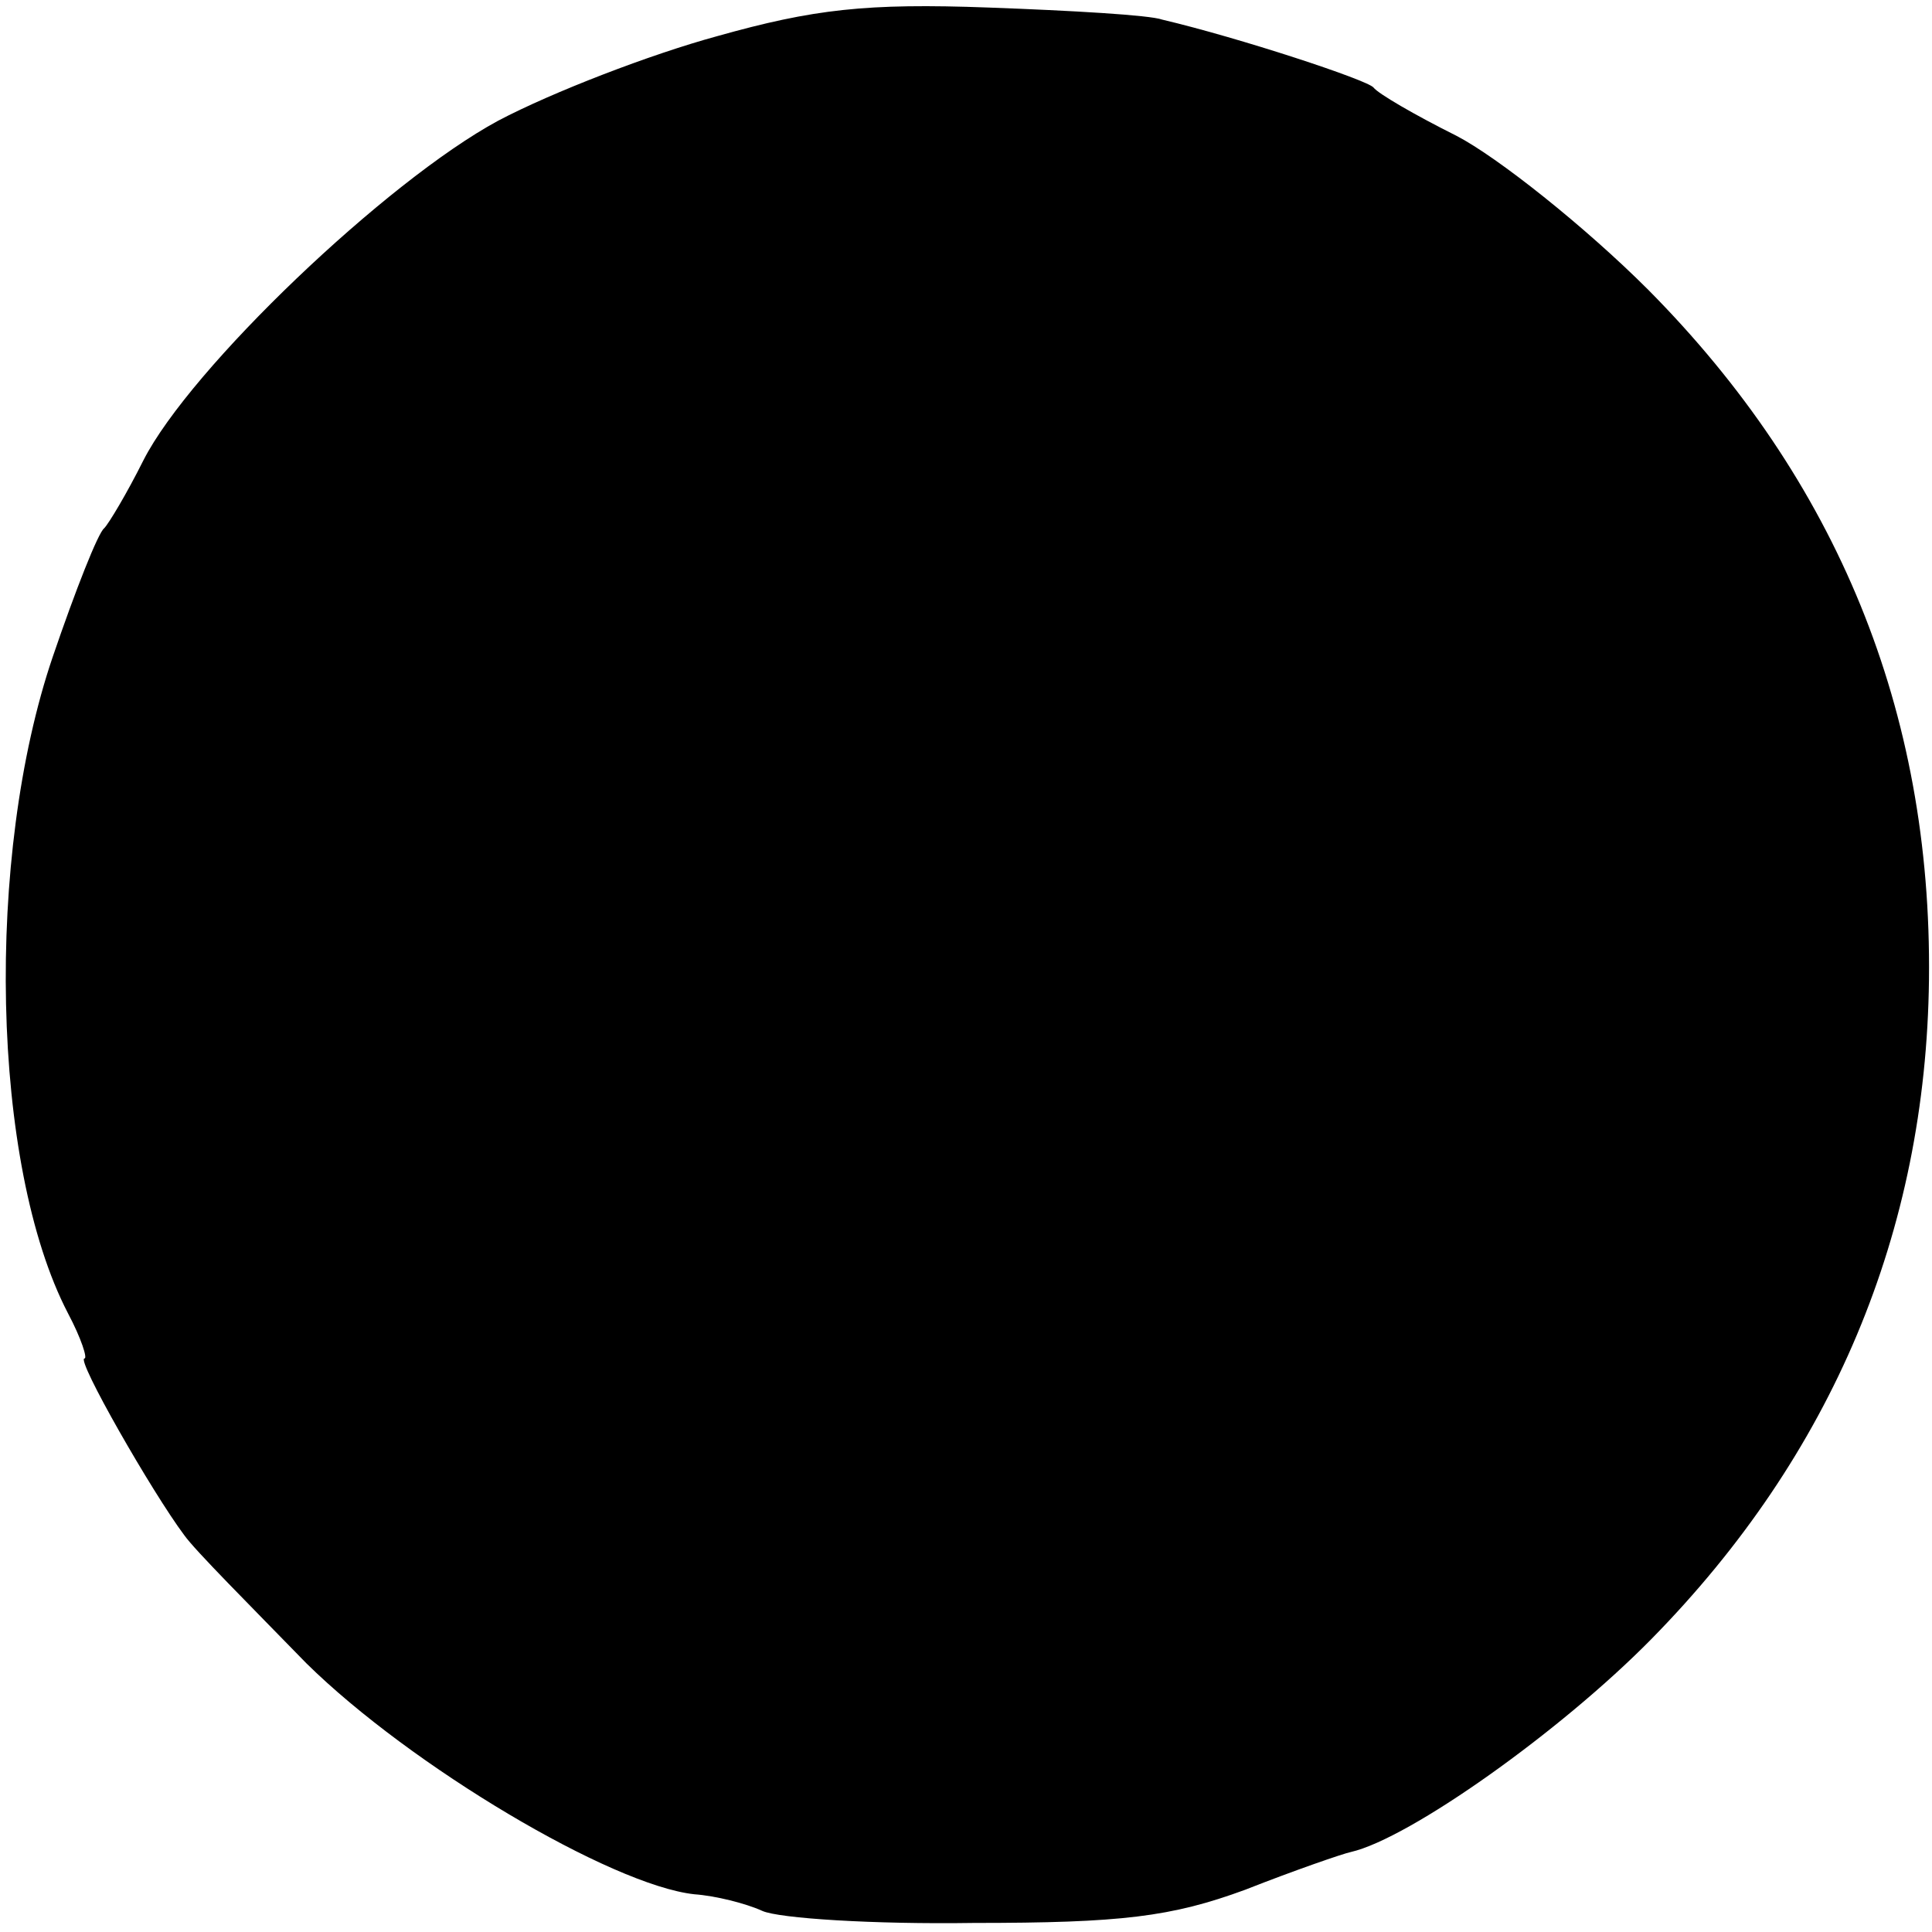 <?xml version="1.0" standalone="no"?>
<!DOCTYPE svg PUBLIC "-//W3C//DTD SVG 20010904//EN"
 "http://www.w3.org/TR/2001/REC-SVG-20010904/DTD/svg10.dtd">
<svg version="1.0" xmlns="http://www.w3.org/2000/svg"
 width="128pt" height="128pt" viewBox="0 0 128 128"
 preserveAspectRatio="xMidYMid meet">
<g transform="translate(0,128) scale(0.1,-0.1)"
fill="#000000" stroke="none">
<path d="M475 1256 c-44 -12 -109 -37 -145 -56 -74 -40 -204 -164 -235 -225
-11 -22 -23 -42 -26 -45 -4 -3 -19 -41 -34 -85 -45 -132 -41 -337 10 -435 9
-17 13 -30 11 -30 -6 0 45 -89 66 -117 7 -10 44 -47 81 -85 69 -68 202 -147
257 -153 14 -1 34 -6 45 -11 11 -5 74 -9 140 -8 98 0 131 4 180 22 33 13 65
24 70 25 39 9 139 80 199 141 120 122 182 270 184 437 2 178 -61 331 -186 457
-42 42 -100 88 -127 102 -28 14 -52 28 -55 32 -4 5 -89 33 -140 45 -8 3 -60 6
-115 8 -81 3 -116 -1 -180 -19z"/>
</g>
</svg>
